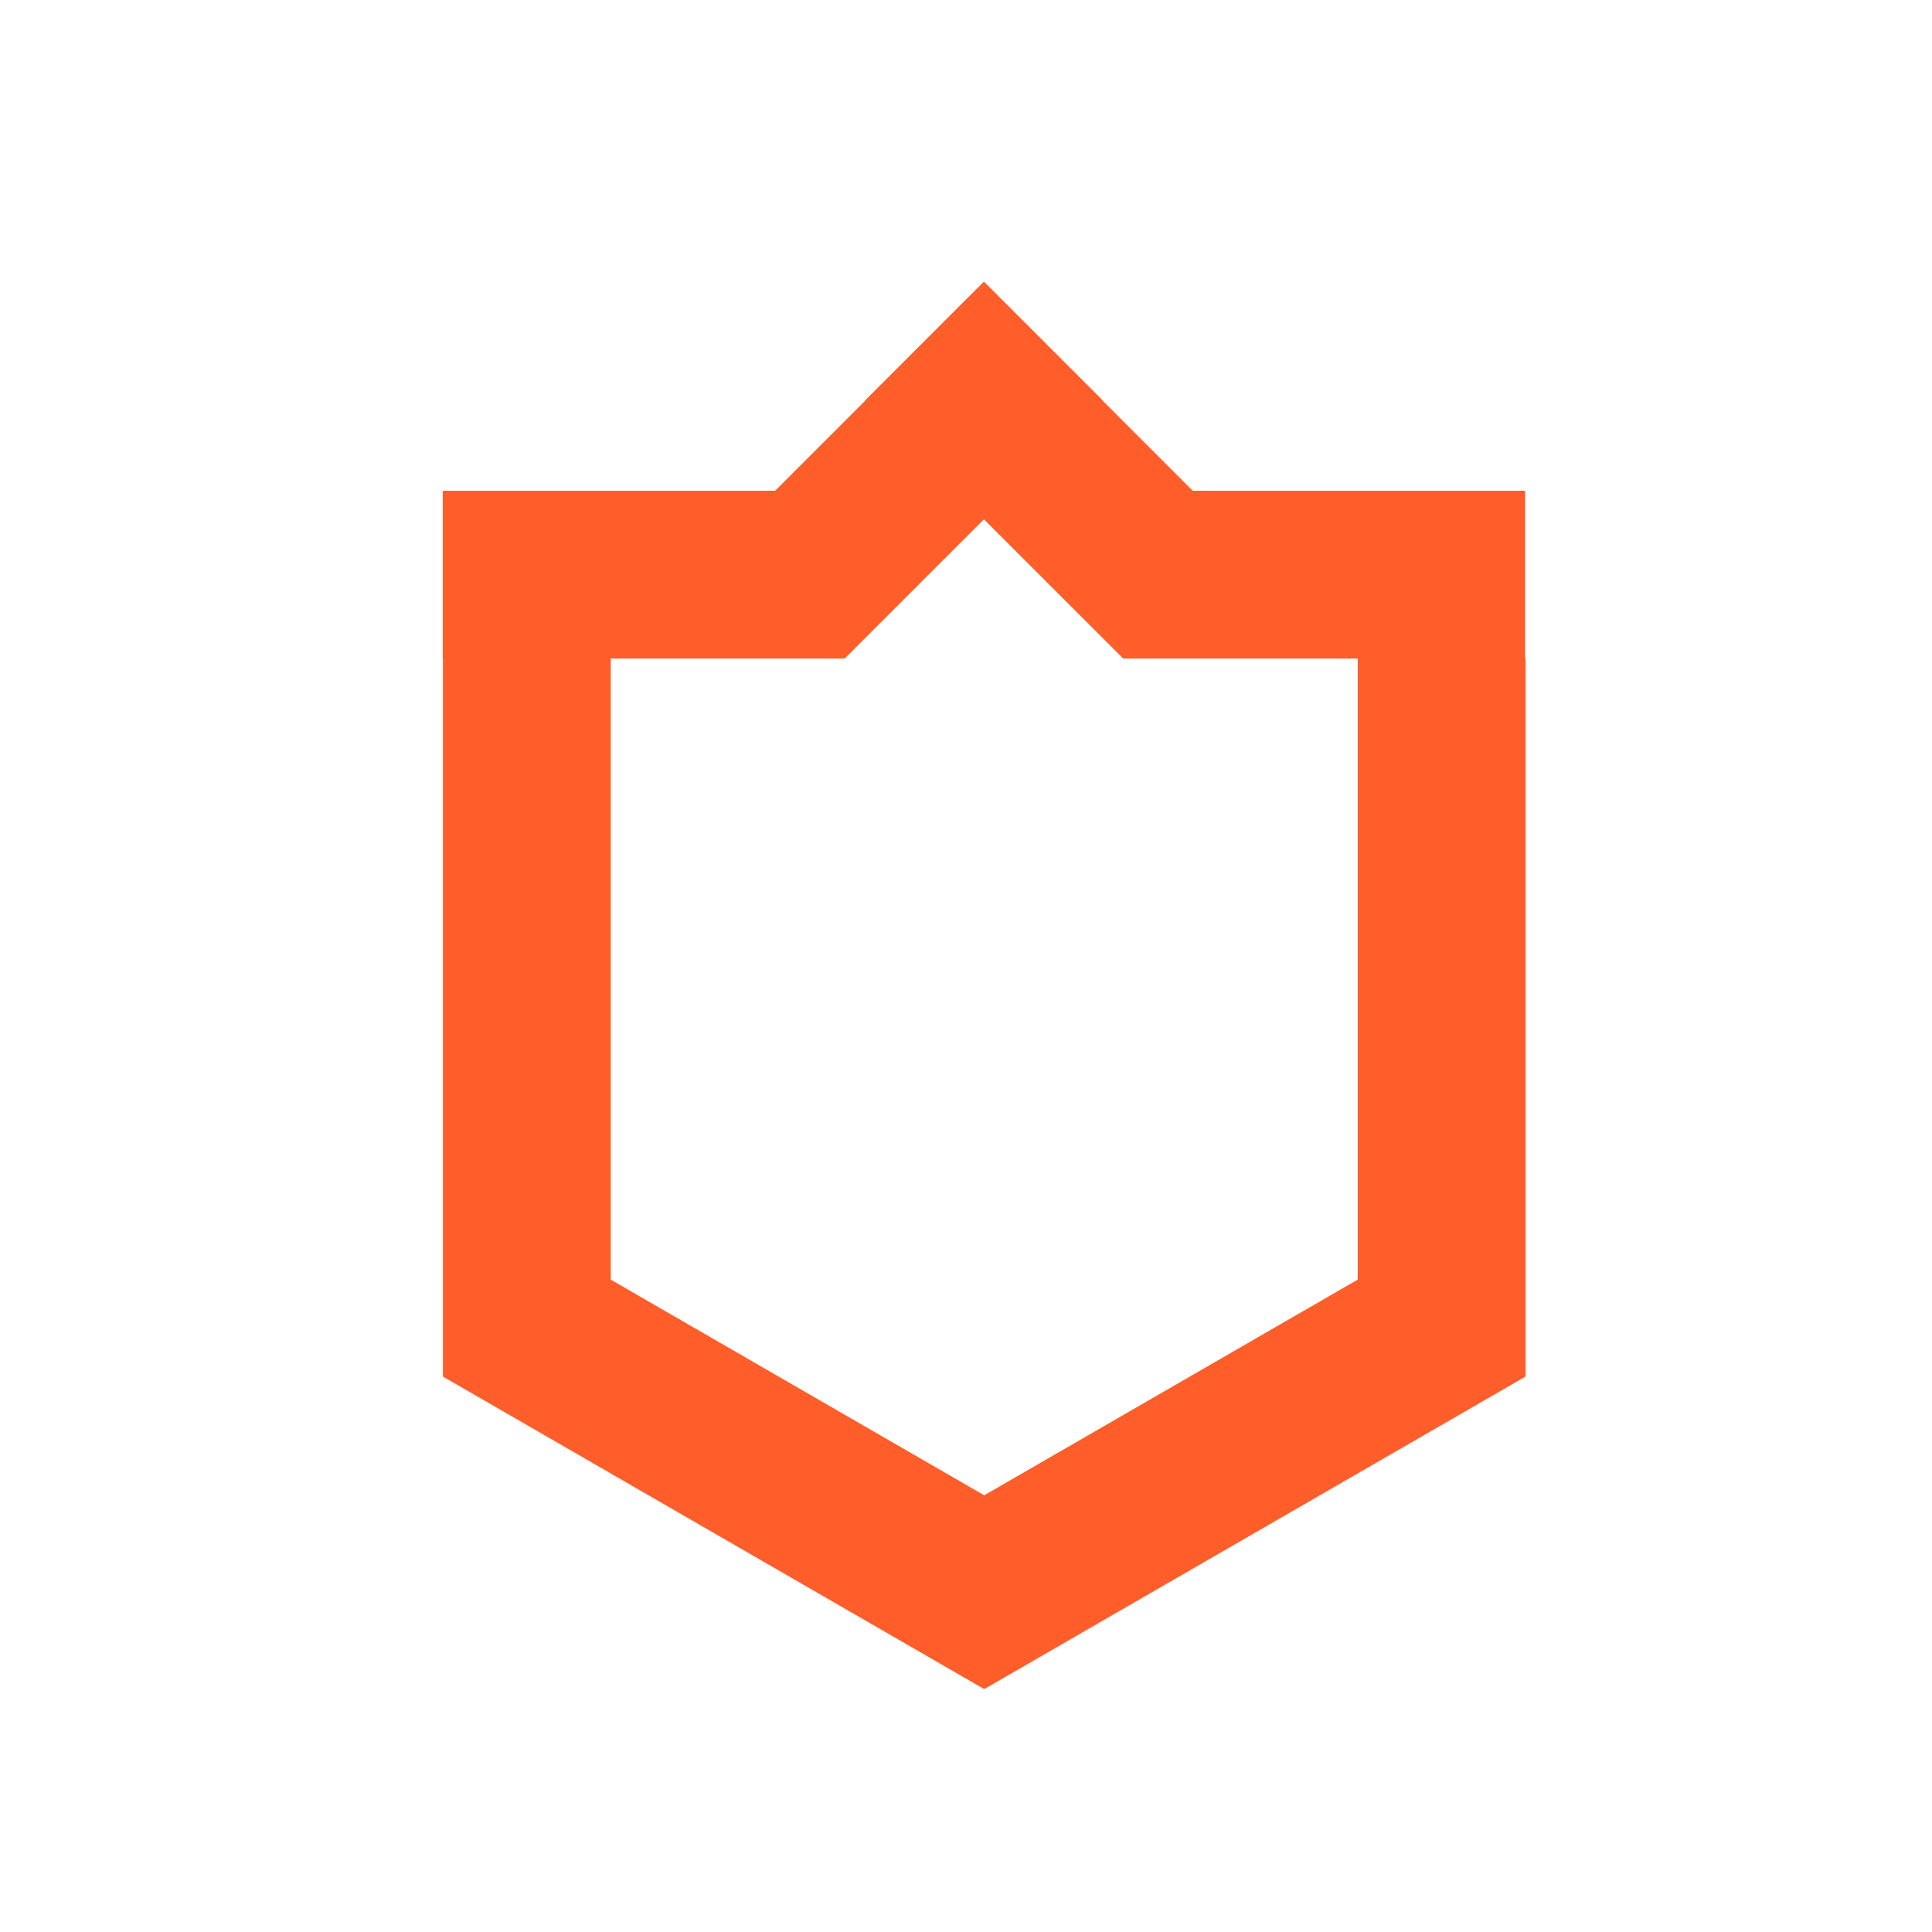 <svg width="48" height="48" viewBox="0 0 48 48" fill="none" xmlns="http://www.w3.org/2000/svg">
<g id="Frame 26085681">
<path id="Union" fill-rule="evenodd" clip-rule="evenodd" d="M20.988 16.349V16.362L15.174 16.362V31.792L24.453 37.15L33.733 31.791V16.362H37.903V34.191H37.898L37.903 34.199L24.46 41.961L24.456 41.953L24.45 41.964L11.002 34.199L11.007 34.191H11.004V16.362H11V12.192L19.258 12.192L21.497 9.953L21.492 9.949L24.441 7L24.445 7.004L24.449 7L27.398 9.949L27.394 9.953L29.633 12.192L37.891 12.192V16.362L27.902 16.362V16.349L27.897 16.354L24.445 12.902L20.993 16.354L20.988 16.349Z" fill="#FF5E2A"/>
</g>
</svg>

